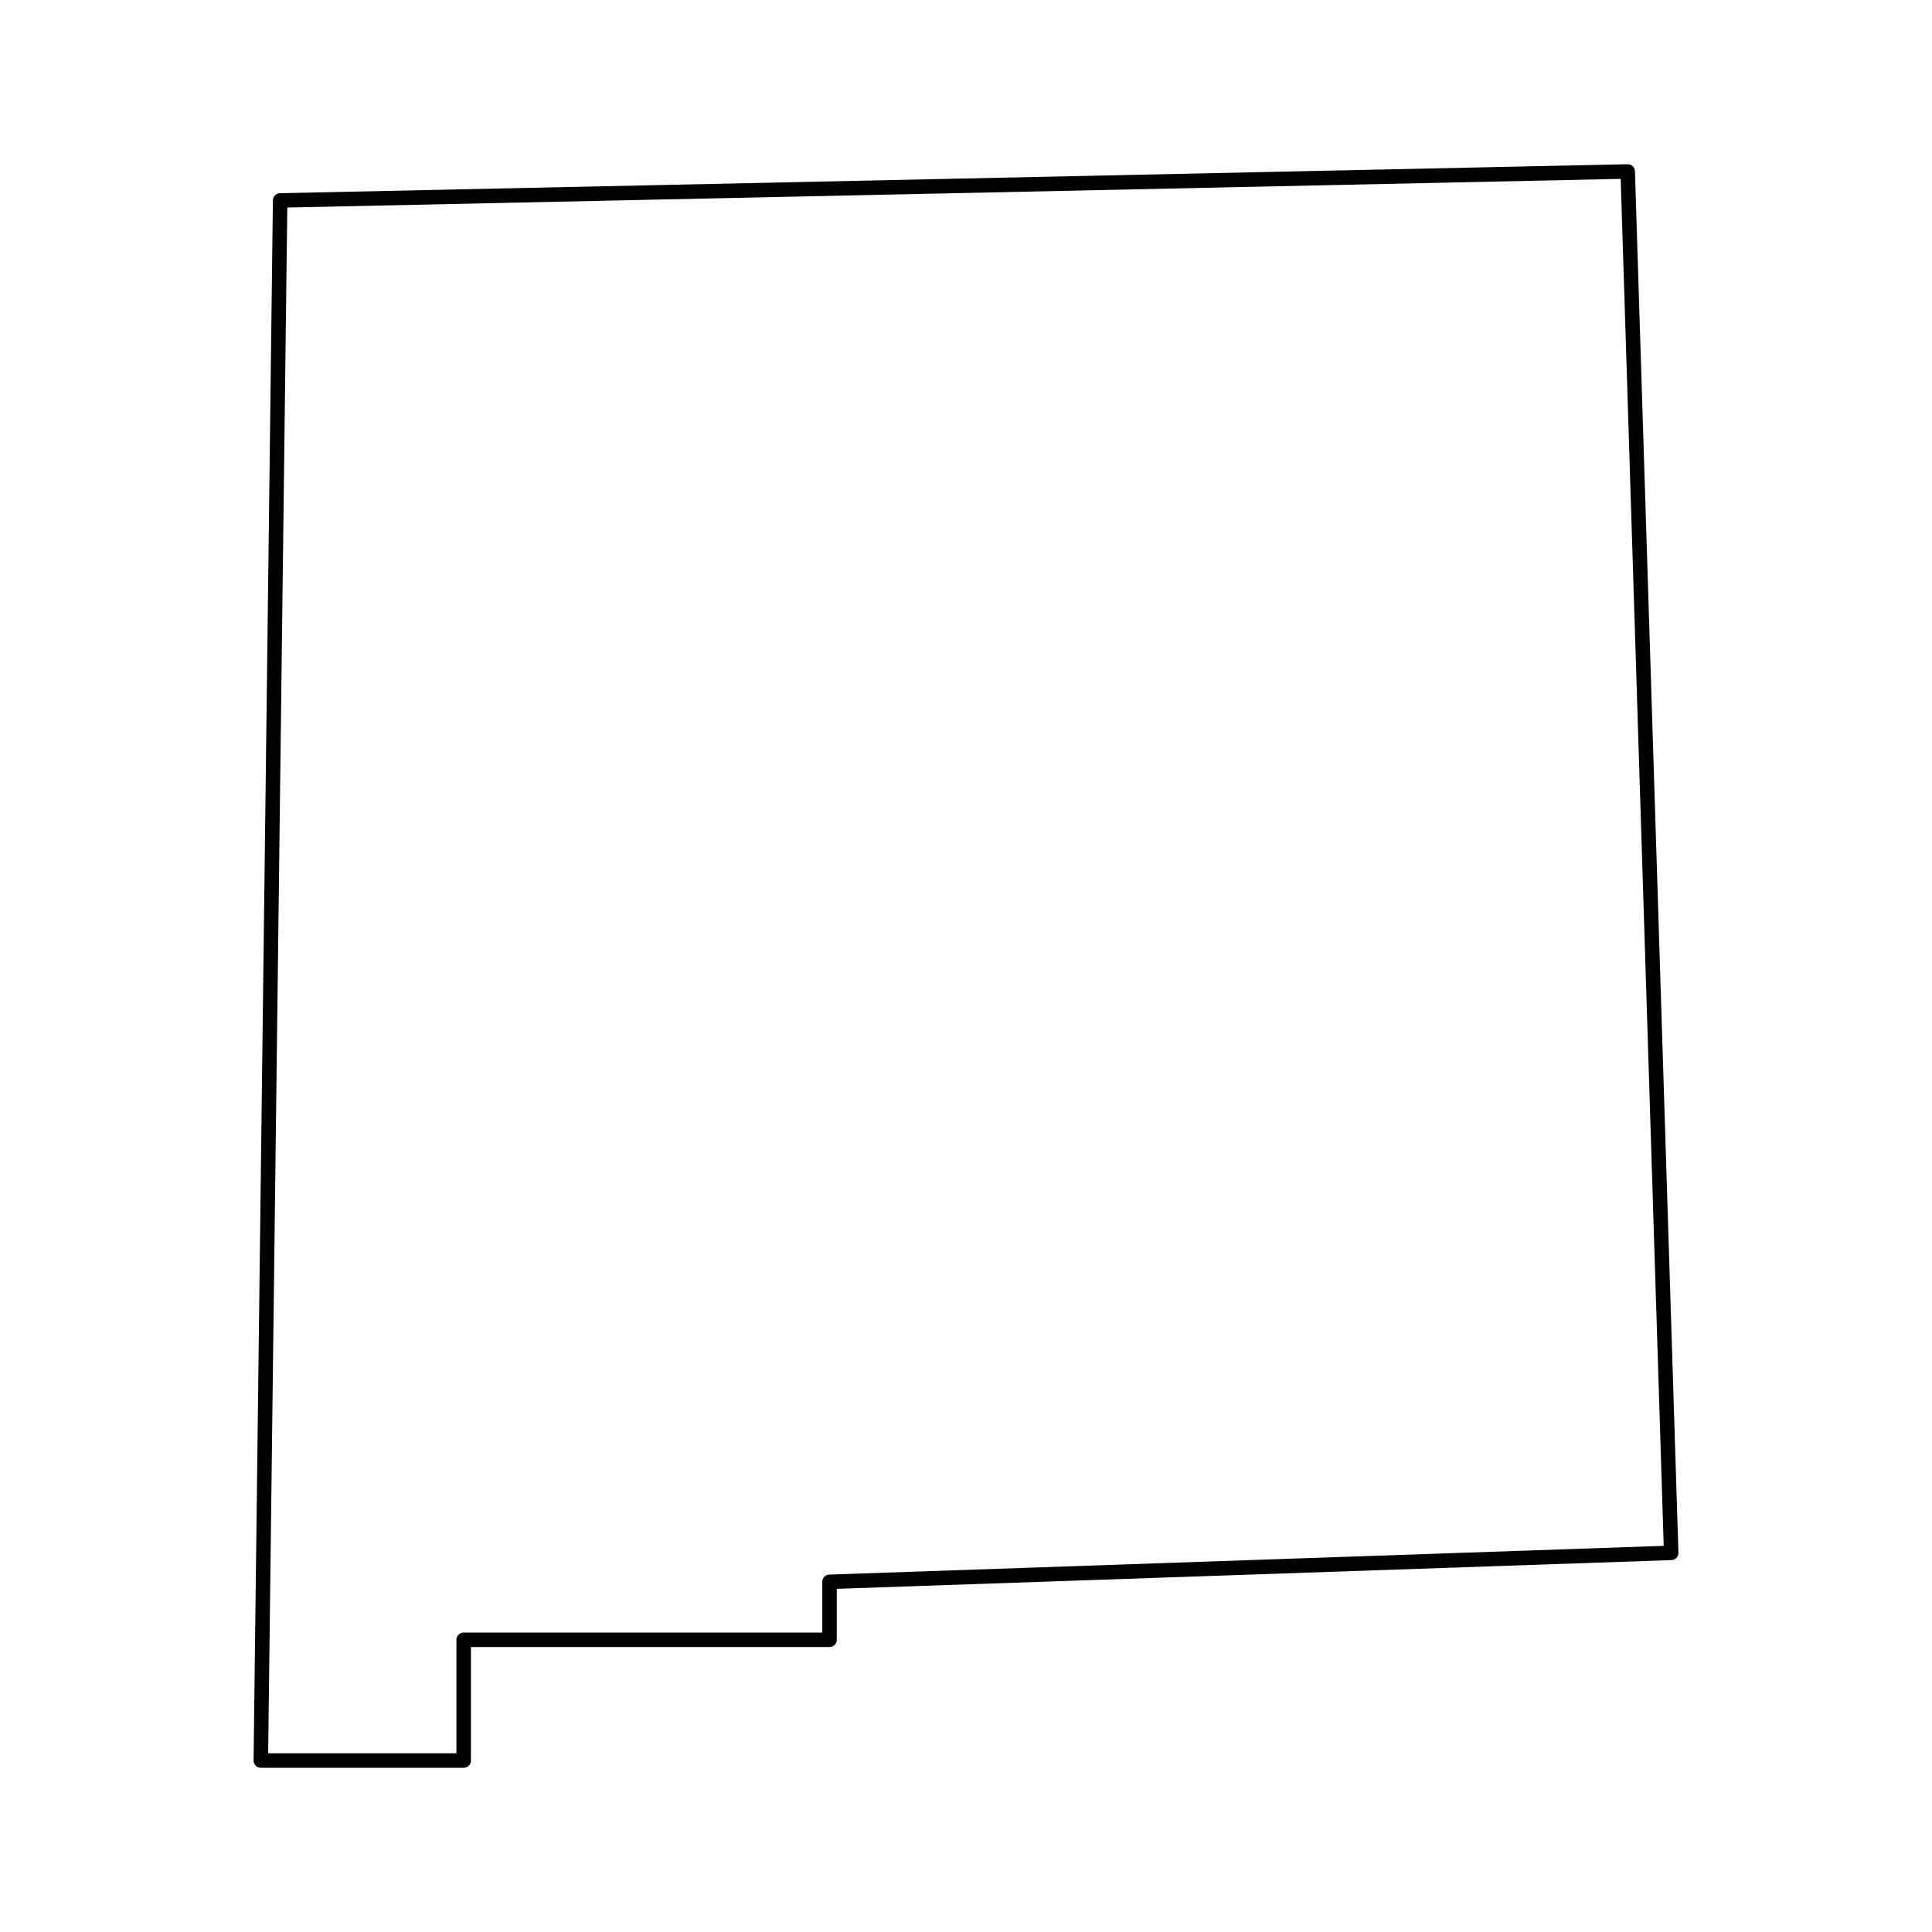 <svg height='100px' width='100px'  fill="#000000" xmlns="http://www.w3.org/2000/svg" xmlns:xlink="http://www.w3.org/1999/xlink" version="1.1" x="0px" y="0px" viewBox="0 0 100 100" enable-background="new 0 0 100 100" xml:space="preserve"><g><polygon fill="none" stroke="#000000" stroke-width="0.75" stroke-linecap="round" stroke-linejoin="round" stroke-miterlimit="10" points="   14.5,10.375 84.25,8.875 86.5,80.375 42.937,81.875 42.937,84.875 24,84.875 24,91.125 13.5,91.125  "></polygon></g></svg>